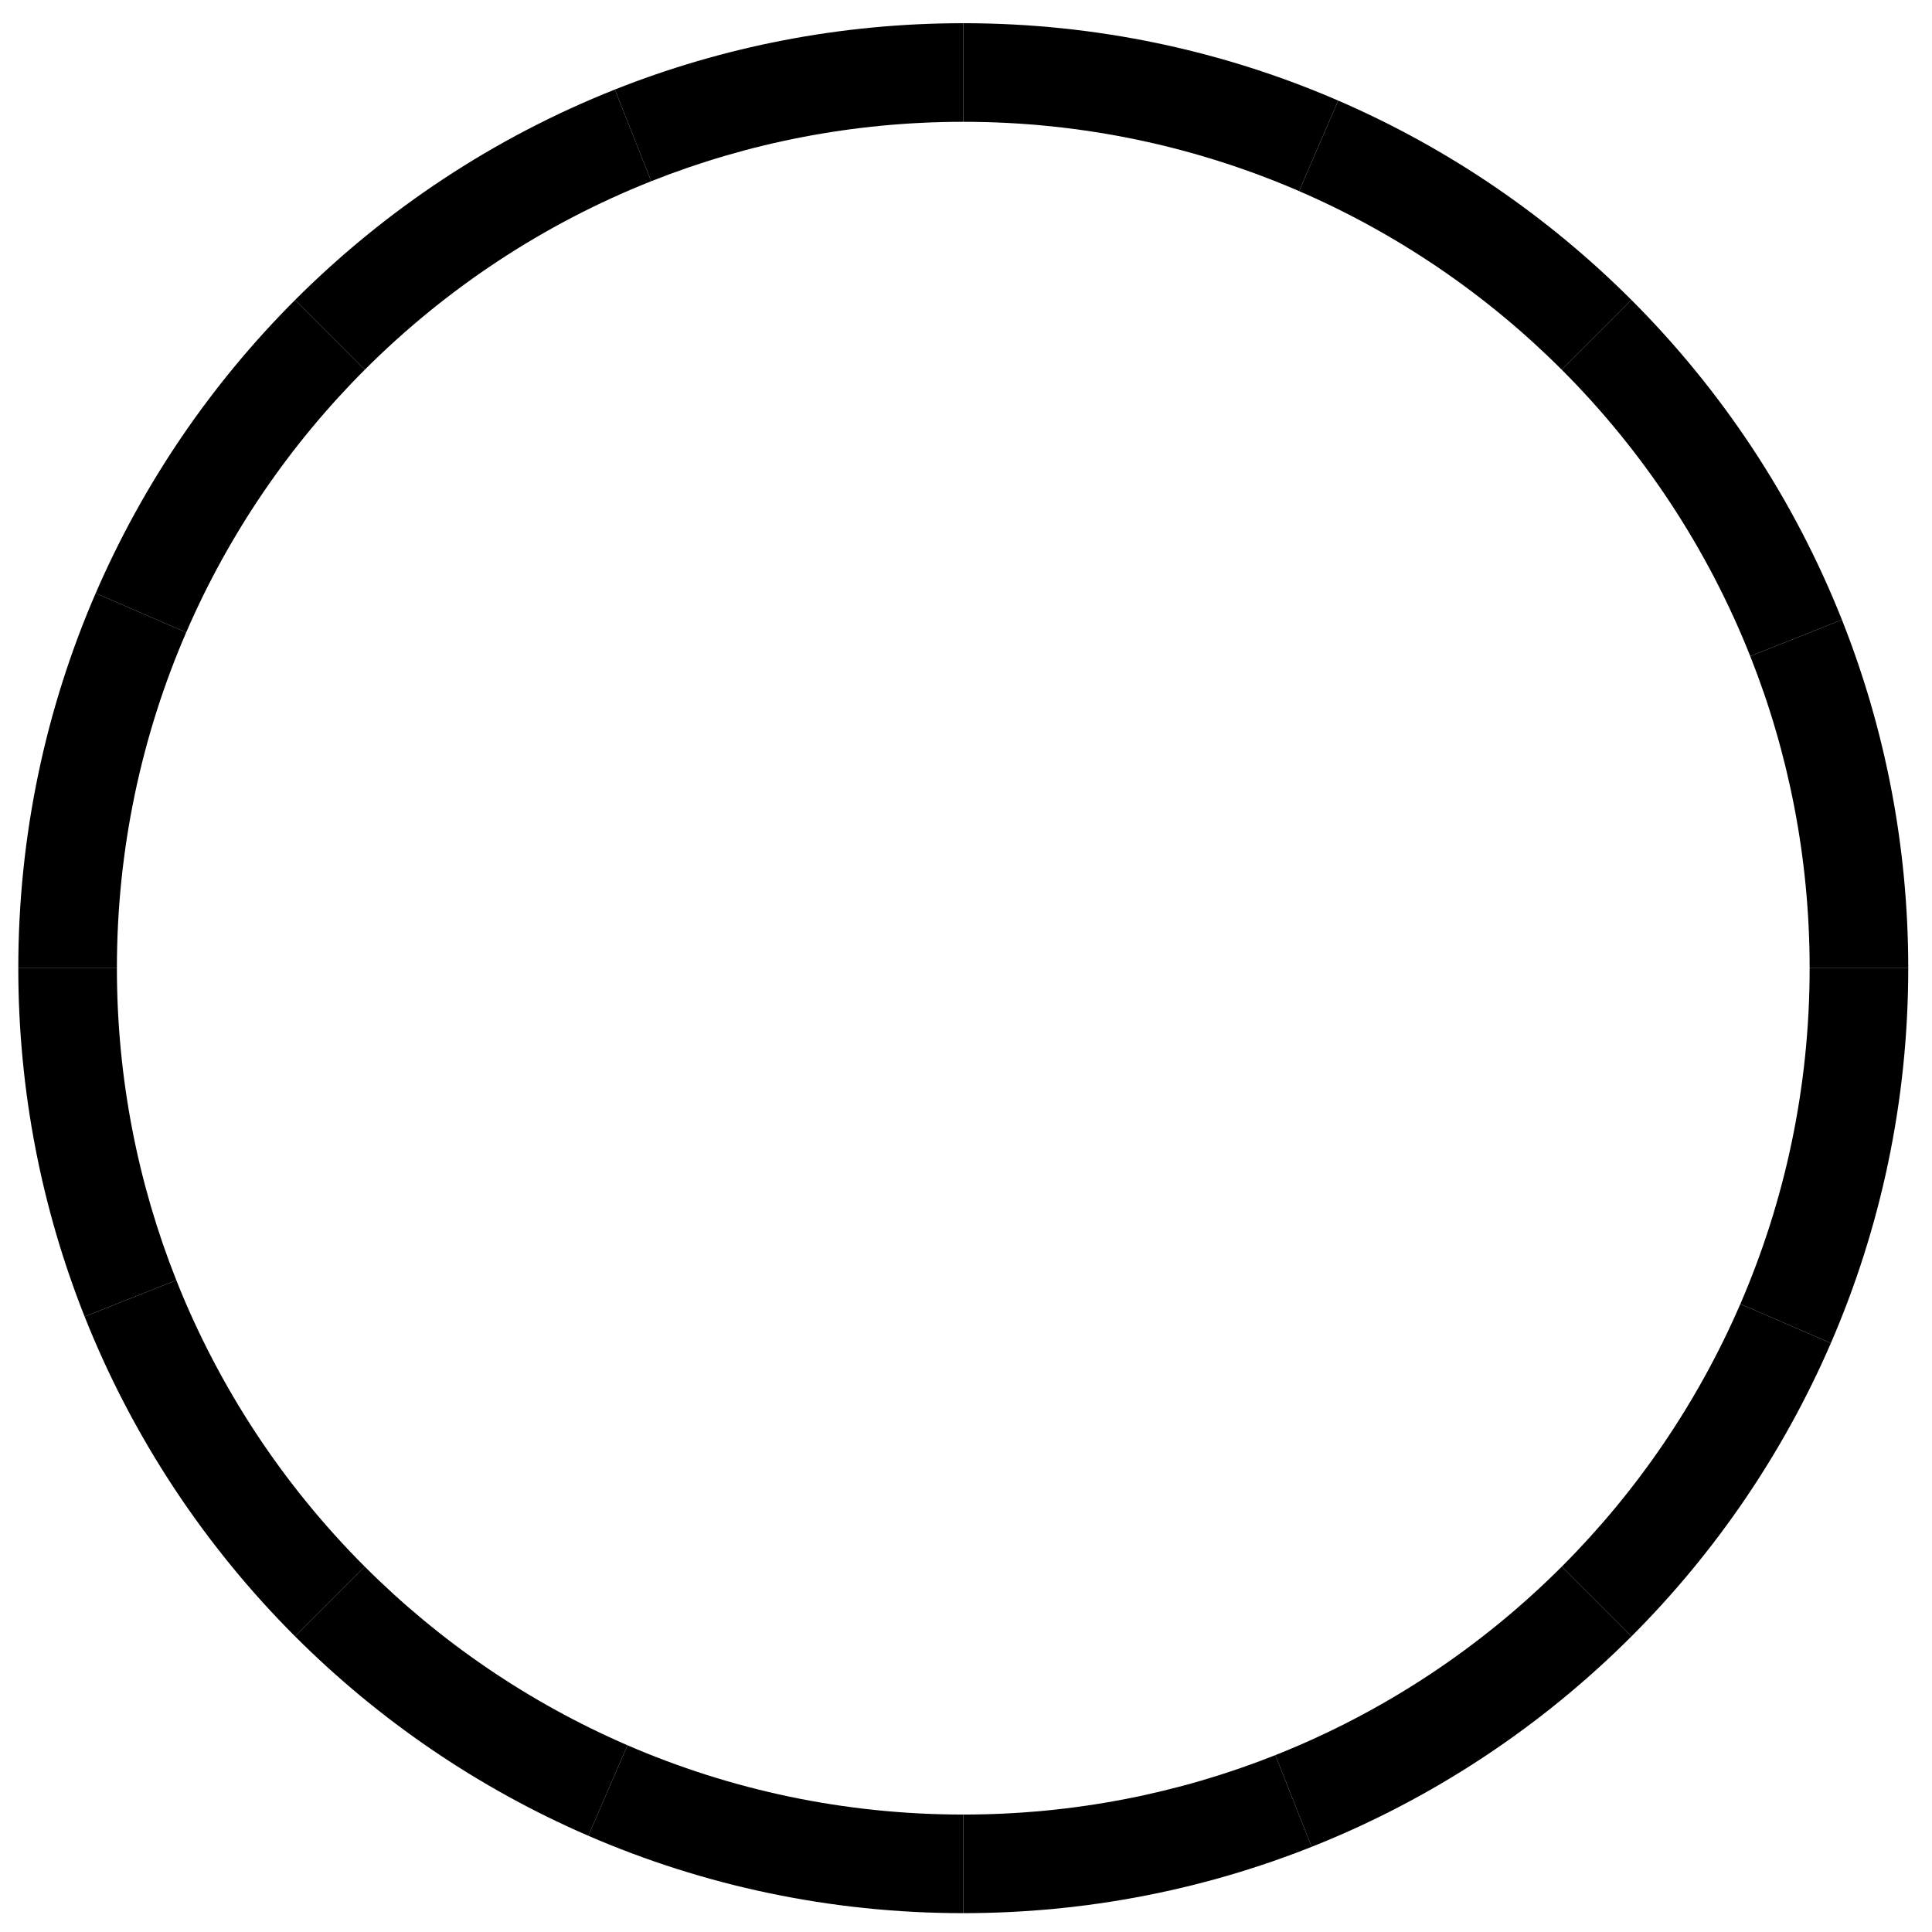 <?xml version="1.0" encoding="UTF-8" standalone="no"?>
<!-- Generator: Adobe Illustrator 19.0.0, SVG Export Plug-In . SVG Version: 6.00 Build 0)  -->

<svg
   version="1.1"
   id="Capa_1"
   x="0px"
   y="0px"
   viewBox="0 0 512.195 512.195"
   style="enable-background:new 0 0 512.195 512.195;"
   xml:space="preserve"
   sodipodi:docname="colorful-circle.svg"
   inkscape:version="1.1 (c68e22c387, 2021-05-23)"
   xmlns:inkscape="http://www.inkscape.org/namespaces/inkscape"
   xmlns:sodipodi="http://sodipodi.sourceforge.net/DTD/sodipodi-0.dtd"
   xmlns="http://www.w3.org/2000/svg"
   xmlns:svg="http://www.w3.org/2000/svg"><defs
   id="defs1022" /><sodipodi:namedview
   id="namedview1020"
   pagecolor="#ffffff"
   bordercolor="#666666"
   borderopacity="1.0"
   inkscape:pageshadow="2"
   inkscape:pageopacity="0.0"
   inkscape:pagecheckerboard="0"
   showgrid="false"
   inkscape:zoom="1.148611"
   inkscape:cx="256.39664"
   inkscape:cy="255.52602"
   inkscape:window-width="1920"
   inkscape:window-height="1017"
   inkscape:window-x="-8"
   inkscape:window-y="-8"
   inkscape:window-maximized="1"
   inkscape:current-layer="Capa_1" />

<g
   id="g989">
</g>
<g
   id="g991">
</g>
<g
   id="g993">
</g>
<g
   id="g995">
</g>
<g
   id="g997">
</g>
<g
   id="g999">
</g>
<g
   id="g1001">
</g>
<g
   id="g1003">
</g>
<g
   id="g1005">
</g>
<g
   id="g1007">
</g>
<g
   id="g1009">
</g>
<g
   id="g1011">
</g>
<g
   id="g1013">
</g>
<g
   id="g1015">
</g>
<g
   id="g1017">
</g>
<g
   id="g12"
   transform="matrix(0.14,0,0,-0.14,-444.626,816.676)"
   style="fill:#000000"><path
     d="m 4409.1,5490.24 -68.84,173.62 c -228.81,-90.8 -434.46,-227.39 -605.59,-398.52 L 3866.7,5133.3 c 153.28,153.28 337.47,275.61 542.4,356.94"
     style="fill:#000000;fill-opacity:1;fill-rule:nonzero;stroke:none"
     id="path14" /><path
     d="m 3866.7,5133.3 -132.03,132.04 c -158.51,-158.51 -287.31,-346.66 -377.62,-555.36 l 171.44,-74.08 c 80.89,186.91 196.25,355.44 338.21,497.4"
     style="fill:#000000;fill-opacity:1;fill-rule:nonzero;stroke:none"
     id="path16" /><path
     d="m 3528.49,4635.9 -171.44,74.08 c -94.19,-217.68 -146.5,-457.7 -146.5,-709.98 h 186.72 c 0,225.95 46.85,440.93 131.22,635.9"
     style="fill:#000000;fill-opacity:1;fill-rule:nonzero;stroke:none"
     id="path18" /><path
     d="m 5000,5602.73 v 186.72 c -233,0 -455.59,-44.57 -659.74,-125.59 l 68.84,-173.62 c 182.85,72.57 382.21,112.49 590.9,112.49"
     style="fill:#000000;fill-opacity:1;fill-rule:nonzero;stroke:none"
     id="path20" /><path
     d="m 3397.27,4000 h -186.72 c 0,-233 44.57,-455.59 125.59,-659.74 l 173.62,68.84 c -72.57,182.85 -112.49,382.21 -112.49,590.9"
     style="fill:#000000;fill-opacity:1;fill-rule:nonzero;stroke:none"
     id="path22" /><path
     d="m 6490.24,4590.9 173.62,68.84 c -90.8,228.81 -227.39,434.46 -398.52,605.6 L 6133.3,5133.3 c 153.28,-153.28 275.61,-337.47 356.94,-542.4"
     style="fill:#000000;fill-opacity:1;fill-rule:nonzero;stroke:none"
     id="path24" /><path
     d="m 3509.76,3409.1 -173.62,-68.84 c 90.8,-228.81 227.39,-434.46 398.53,-605.6 l 132.03,132.04 c -153.28,153.28 -275.61,337.47 -356.94,542.4"
     style="fill:#000000;fill-opacity:1;fill-rule:nonzero;stroke:none"
     id="path26" /><path
     d="m 6602.73,4000 h 186.72 c 0,233 -44.57,455.59 -125.59,659.74 l -173.62,-68.84 c 72.57,-182.85 112.49,-382.21 112.49,-590.9"
     style="fill:#000000;fill-opacity:1;fill-rule:nonzero;stroke:none"
     id="path28" /><path
     d="m 6133.3,5133.3 132.04,132.04 c -158.51,158.5 -346.66,287.3 -555.36,377.61 l -74.08,-171.44 c 186.91,-80.89 355.44,-196.25 497.4,-338.21"
     style="fill:#000000;fill-opacity:1;fill-rule:nonzero;stroke:none"
     id="path30" /><path
     d="m 5635.9,5471.51 74.08,171.44 c -217.68,94.19 -457.7,146.5 -709.98,146.5 v -186.72 c 225.95,0 440.93,-46.85 635.9,-131.22"
     style="fill:#000000;fill-opacity:1;fill-rule:nonzero;stroke:none"
     id="path32" /><path
     d="m 3866.7,2866.7 -132.03,-132.04 c 158.5,-158.5 346.65,-287.3 555.35,-377.61 l 74.08,171.44 c -186.91,80.88 -355.44,196.25 -497.4,338.21"
     style="fill:#000000;fill-opacity:1;fill-rule:nonzero;stroke:none"
     id="path34" /><path
     d="m 6642.95,3290.02 -171.44,74.08 c -80.89,-186.91 -196.25,-355.44 -338.21,-497.4 l 132.04,-132.04 c 158.5,158.51 287.3,346.66 377.61,555.36"
     style="fill:#000000;fill-opacity:1;fill-rule:nonzero;stroke:none"
     id="path36" /><path
     d="m 6471.51,3364.1 171.44,-74.08 c 94.19,217.68 146.5,457.7 146.5,709.98 h -186.72 c 0,-225.95 -46.85,-440.93 -131.22,-635.9"
     style="fill:#000000;fill-opacity:1;fill-rule:nonzero;stroke:none"
     id="path38" /><path
     d="m 5590.9,2509.76 68.84,-173.62 c 228.81,90.8 434.46,227.39 605.6,398.52 L 6133.3,2866.7 c -153.28,-153.28 -337.47,-275.61 -542.4,-356.94"
     style="fill:#000000;fill-opacity:1;fill-rule:nonzero;stroke:none"
     id="path40" /><path
     d="m 5000,2397.27 v -186.72 c 233,0 455.59,44.57 659.74,125.59 l -68.84,173.62 C 5408.05,2437.19 5208.69,2397.27 5000,2397.27"
     style="fill:#000000;fill-opacity:1;fill-rule:nonzero;stroke:none"
     id="path42" /><path
     d="m 4364.1,2528.49 -74.08,-171.44 c 217.68,-94.19 457.7,-146.5 709.98,-146.5 v 186.72 c -225.95,0 -440.93,46.85 -635.9,131.22"
     style="fill:#000000;fill-opacity:1;fill-rule:nonzero;stroke:none"
     id="path44" /><path
     d="M 5849.65,4000 H 5692.44"
     style="fill:#000000;fill-opacity:1;fill-rule:nonzero;stroke:none"
     id="path86"
     sodipodi:nodetypes="cc" /></g></svg>
